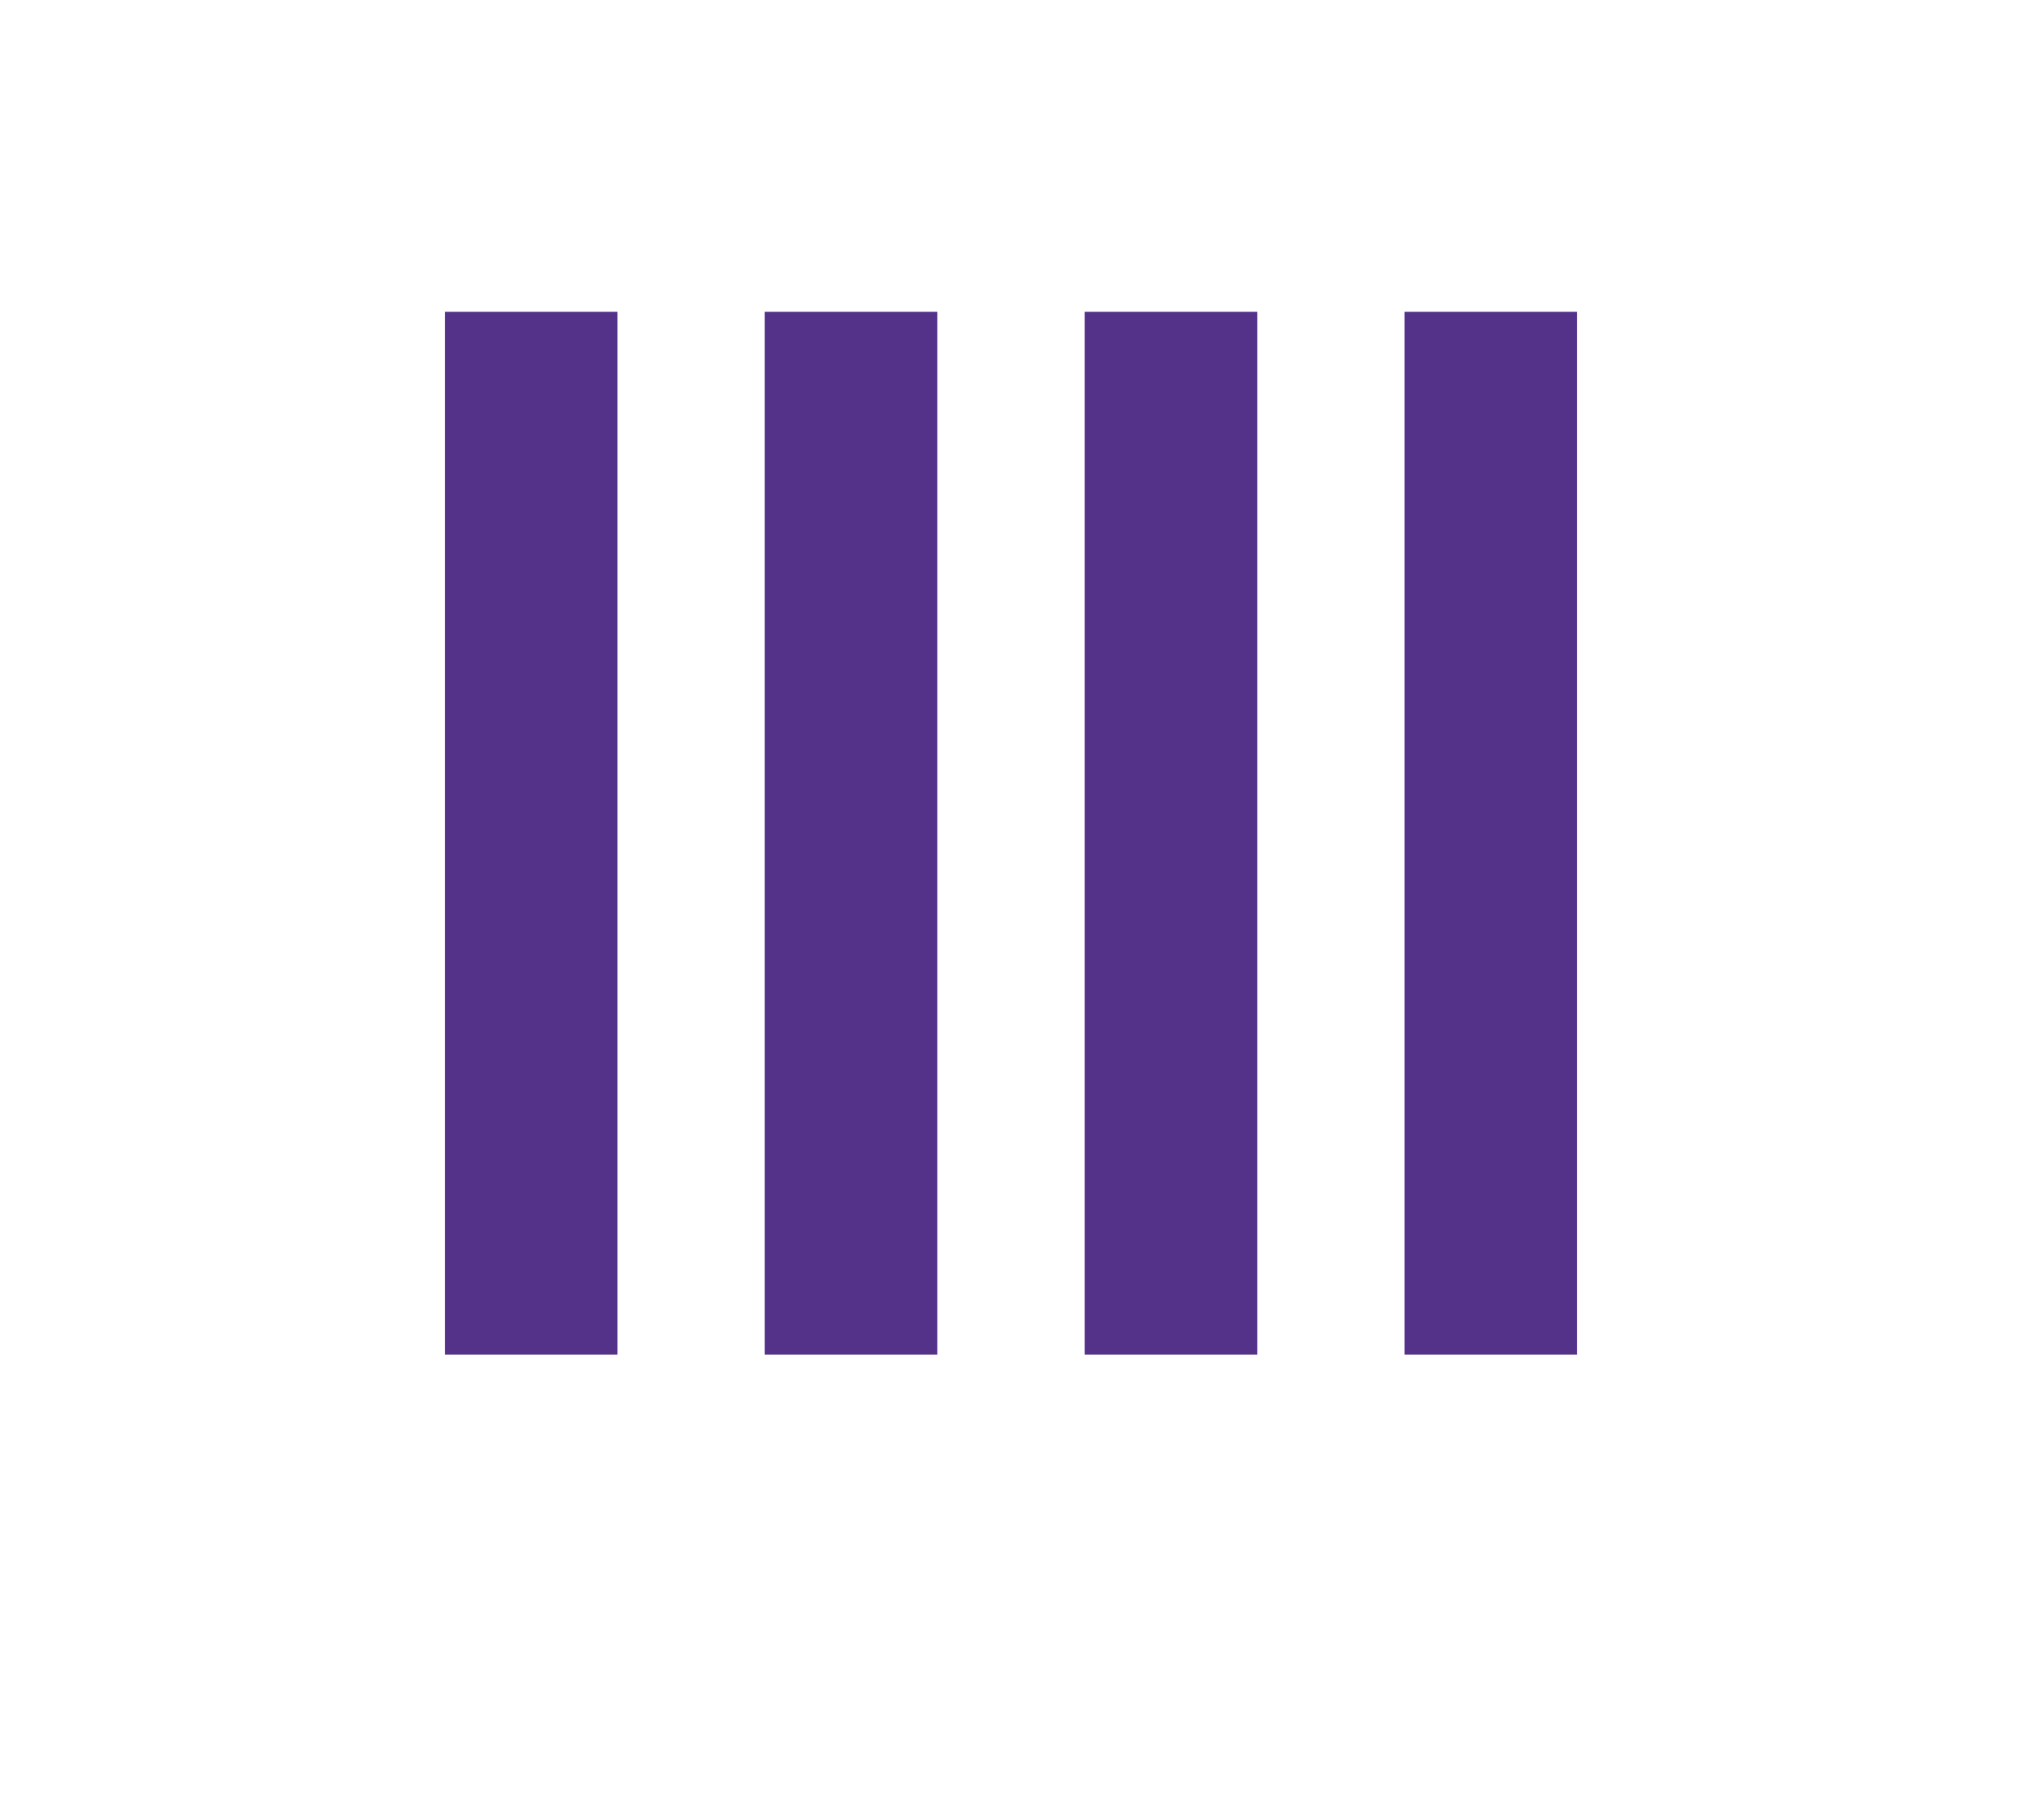 <?xml version="1.0" encoding="UTF-8" standalone="no"?>
<!-- Created with Inkscape (http://www.inkscape.org/) -->

<svg
   xmlns:dc="http://purl.org/dc/elements/1.1/"
   xmlns:cc="http://creativecommons.org/ns#"
   xmlns:rdf="http://www.w3.org/1999/02/22-rdf-syntax-ns#"
   xmlns:svg="http://www.w3.org/2000/svg"
   xmlns="http://www.w3.org/2000/svg"
   xmlns:sodipodi="http://sodipodi.sourceforge.net/DTD/sodipodi-0.dtd"
   xmlns:inkscape="http://www.inkscape.org/namespaces/inkscape"
   width="20"
   height="18"
   viewBox="0 0 20 18"
   id="svg2"
   version="1.1"
   inkscape:version="0.91 r13725"
   sodipodi:docname="btn_beatgrid.svg">
  <defs
     id="defs4">
    <pattern
       y="0"
       x="0"
       height="6"
       width="6"
       patternUnits="userSpaceOnUse"
       id="EMFhbasepattern" />
  </defs>
  <sodipodi:namedview
     id="base"
     pagecolor="#ffffff"
     bordercolor="#666666"
     borderopacity="1.0"
     inkscape:pageopacity="0.0"
     inkscape:pageshadow="2"
     inkscape:zoom="12.513926"
     inkscape:cx="2.6738124"
     inkscape:cy="0.27350307"
     inkscape:document-units="px"
     inkscape:current-layer="layer1"
     showgrid="false"
     units="px"
     inkscape:window-width="1920"
     inkscape:window-height="1028"
     inkscape:window-x="-8"
     inkscape:window-y="-8"
     inkscape:window-maximized="1"
     showguides="true"
     inkscape:guide-bbox="true">
    <sodipodi:guide
       position="-4.555,14.943"
       orientation="0,1"
       id="guide4888" />
    <sodipodi:guide
       position="3.436,4.715"
       orientation="0,1"
       id="guide4890" />
  </sodipodi:namedview>
  <g
     inkscape:label="Layer 1"
     inkscape:groupmode="layer"
     id="layer1"
     transform="translate(0,-1034.362)">
    <g
       id="g4956"
       transform="matrix(0,0.024,-0.024,0,15.322,1036.24)" />
    <g
       id="g5288"
       transform="translate(-1.029,0)"
       style="fill:#553289;fill-opacity:1;stroke:#553289;stroke-opacity:1">
      <path
         inkscape:connector-curvature="0"
         id="path5026-4-1"
         d="m 6.283,1037.446 0,10.313"
         style="fill:#553289;fill-opacity:1;fill-rule:evenodd;stroke:#553289;stroke-width:1.707;stroke-linecap:butt;stroke-linejoin:miter;stroke-miterlimit:4;stroke-dasharray:none;stroke-opacity:1" />
      <path
         inkscape:connector-curvature="0"
         id="path5026-4-1-2"
         d="m 9.447,1037.446 0,10.313"
         style="fill:#553289;fill-opacity:1;fill-rule:evenodd;stroke:#553289;stroke-width:1.707;stroke-linecap:butt;stroke-linejoin:miter;stroke-miterlimit:4;stroke-dasharray:none;stroke-opacity:1" />
      <path
         inkscape:connector-curvature="0"
         id="path5026-4-1-2-3"
         d="m 12.611,1037.446 0,10.313"
         style="fill:#553289;fill-opacity:1;fill-rule:evenodd;stroke:#553289;stroke-width:1.707;stroke-linecap:butt;stroke-linejoin:miter;stroke-miterlimit:4;stroke-dasharray:none;stroke-opacity:1" />
      <path
         inkscape:connector-curvature="0"
         id="path5026-4-1-2-9"
         d="m 15.775,1037.446 0,10.313"
         style="fill:#553289;fill-opacity:1;fill-rule:evenodd;stroke:#553289;stroke-width:1.707;stroke-linecap:butt;stroke-linejoin:miter;stroke-miterlimit:4;stroke-dasharray:none;stroke-opacity:1" />
    </g>
  </g>
</svg>
